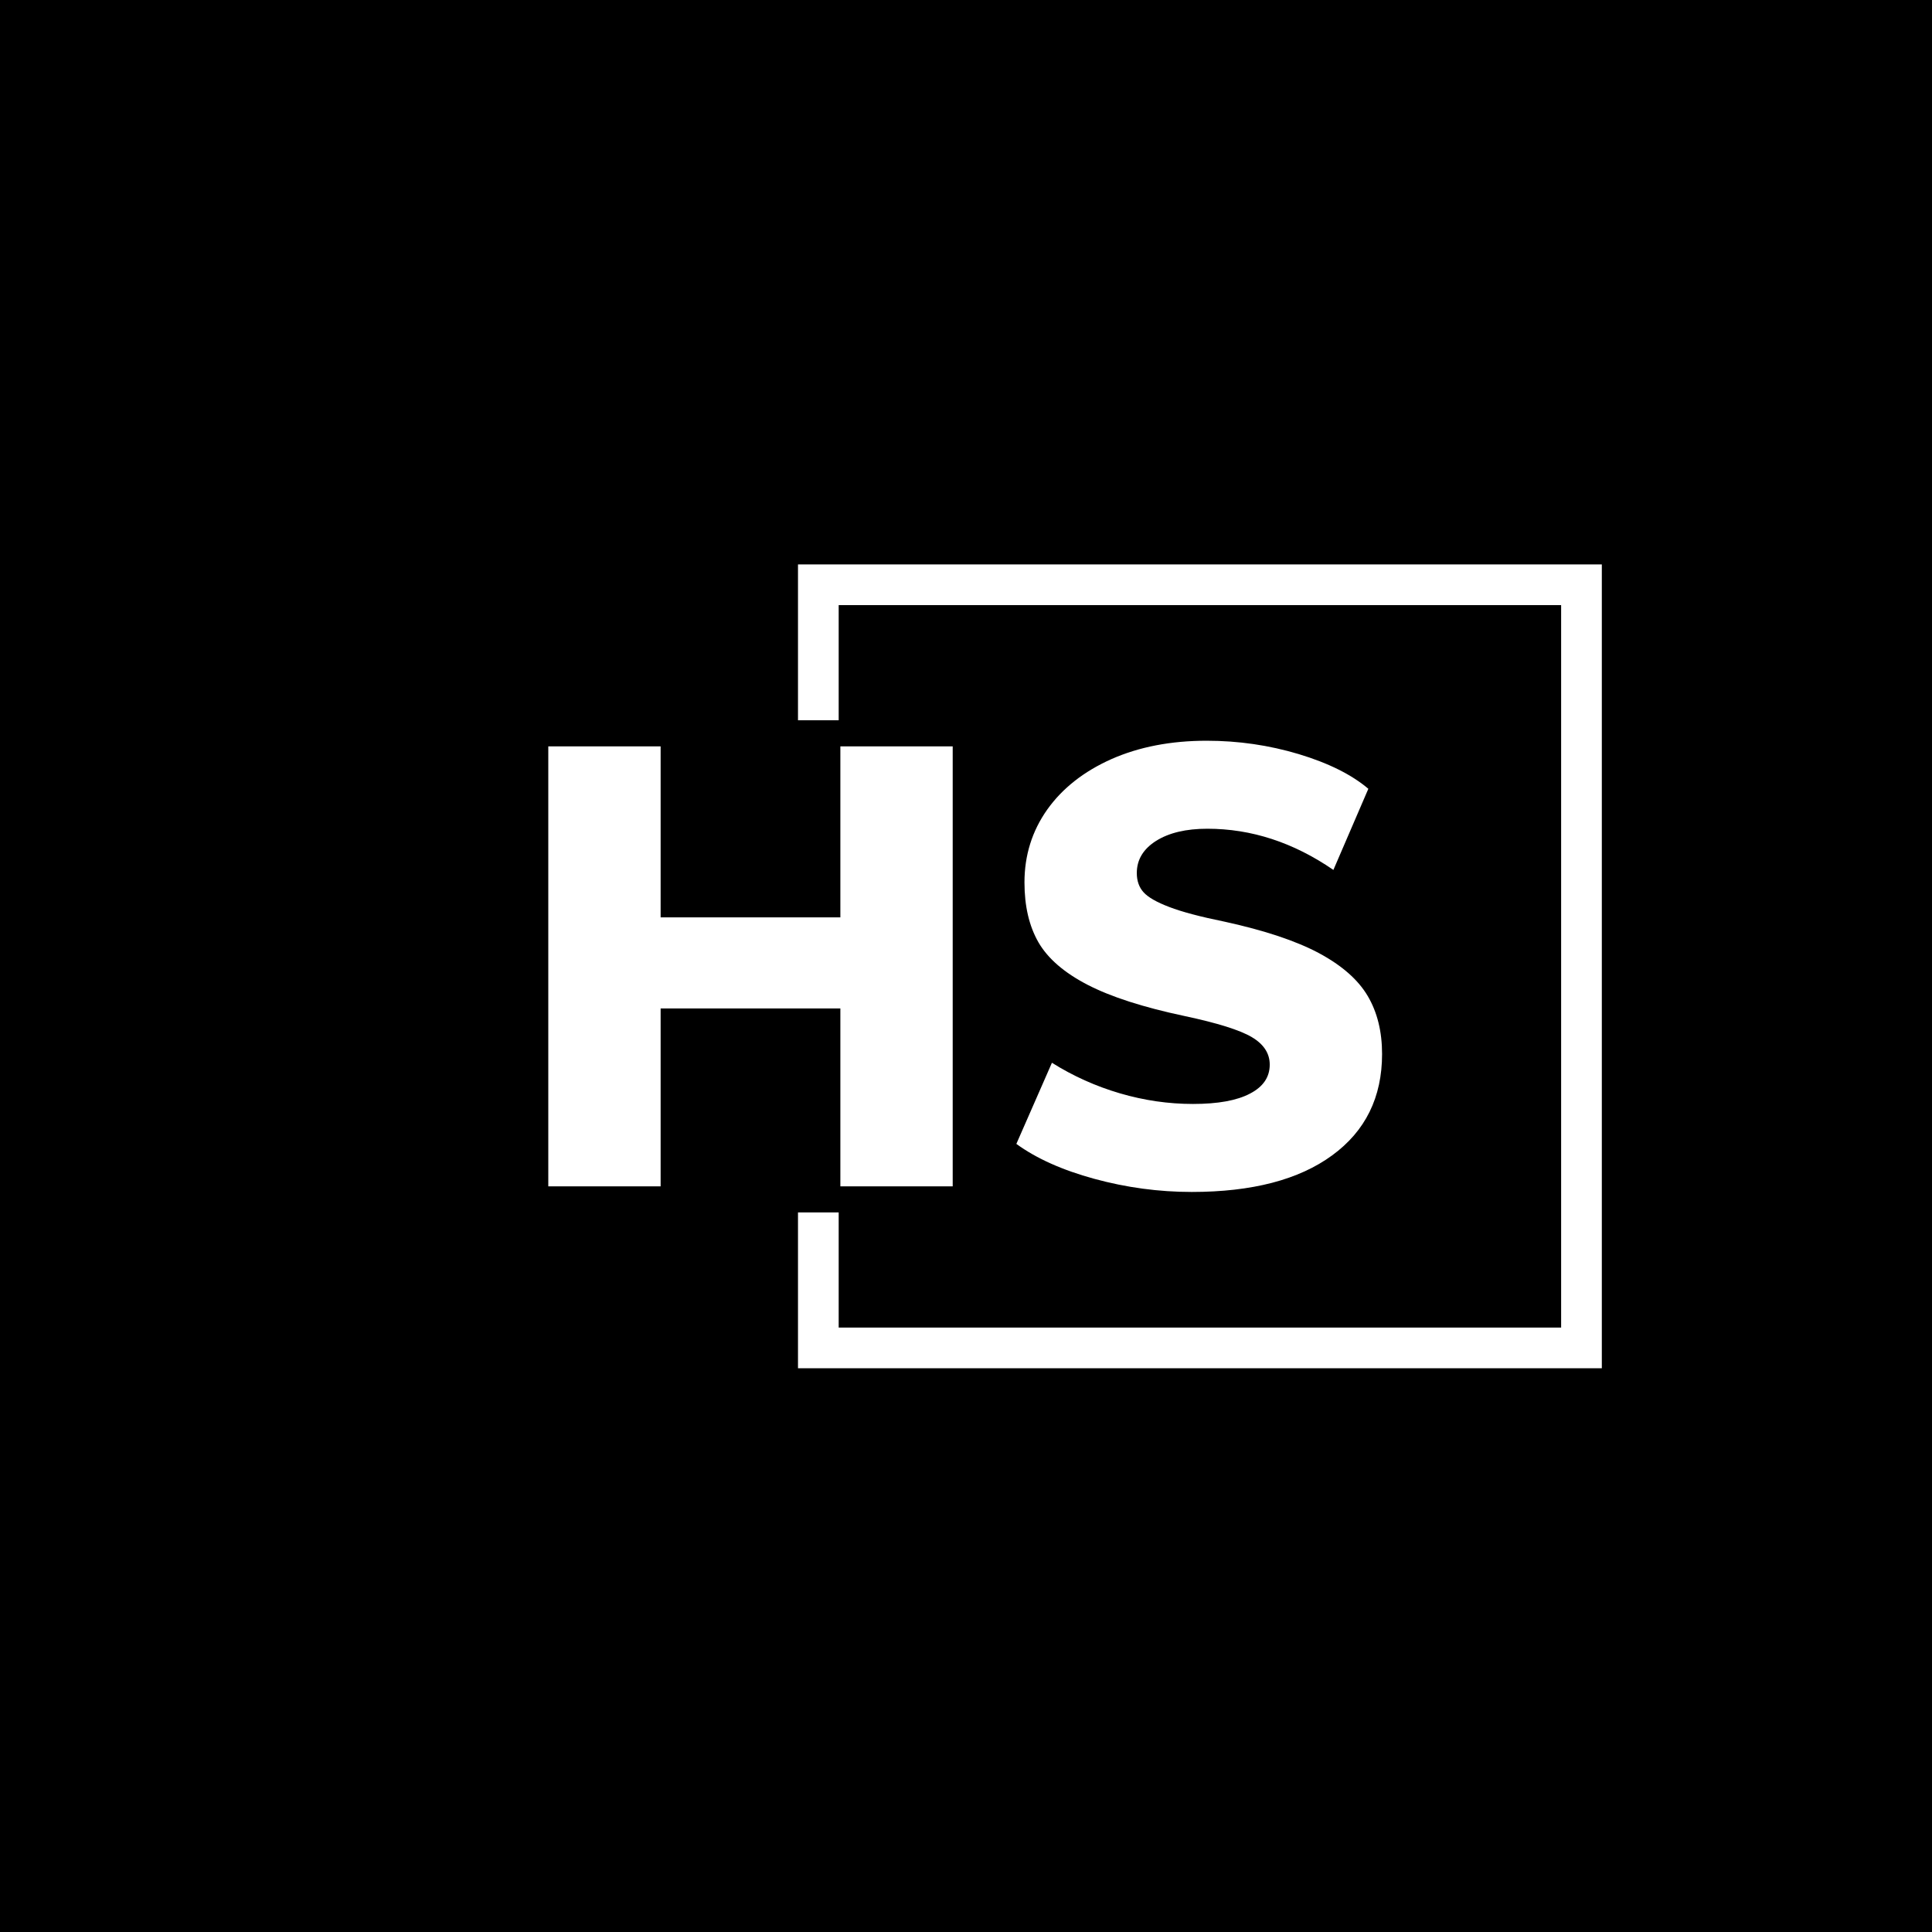 <svg xmlns="http://www.w3.org/2000/svg" version="1.1" xmlns:xlink="http://www.w3.org/1999/xlink" xmlns:svgjs="http://svgjs.dev/svgjs" width="1000" height="1000" viewBox="0 0 1000 1000"><rect width="1000" height="1000" fill="#000000"></rect><g transform="matrix(0.7,0,0,0.7,149.576,282.127)"><svg viewBox="0 0 396 247" data-background-color="#ffffff" preserveAspectRatio="xMidYMid meet" height="623" width="1000" xmlns="http://www.w3.org/2000/svg" xmlns:xlink="http://www.w3.org/1999/xlink"><g id="tight-bounds" transform="matrix(1,0,0,1,0.24,-0.1)"><svg viewBox="0 0 395.52 247.2" height="247.2" width="395.52"><g><svg></svg></g><g><svg viewBox="0 0 395.52 247.2" height="247.2" width="395.52"><g transform="matrix(1,0,0,1,75.544,57.461)"><svg viewBox="0 0 244.431 132.278" height="132.278" width="244.431"><g><svg viewBox="0 0 244.431 132.278" height="132.278" width="244.431"><g><svg viewBox="0 0 244.431 132.278" height="132.278" width="244.431"><g><svg viewBox="0 0 244.431 132.278" height="132.278" width="244.431"><g id="textblocktransform"><svg viewBox="0 0 244.431 132.278" height="132.278" width="244.431" id="textblock"><g><svg viewBox="0 0 244.431 132.278" height="132.278" width="244.431"><g transform="matrix(1,0,0,1,0,0)"><svg width="244.431" viewBox="3.2 -35.7 66.8 36.15" height="132.278" data-palette-color="#001f3f"><path d="M26.6-21.55L26.6-35.25 35.6-35.25 35.6 0 26.6 0 26.6-14.25 12.2-14.25 12.2 0 3.2 0 3.2-35.25 12.2-35.25 12.2-21.55 26.6-21.55ZM54.75 0.45Q50.8 0.45 46.95-0.6 43.1-1.65 40.7-3.4L40.7-3.4 43.55-9.9Q46.1-8.3 49-7.45 51.9-6.6 54.85-6.6L54.85-6.6Q57.85-6.6 59.42-7.43 61-8.25 61-9.75L61-9.75Q61-11.1 59.57-11.95 58.15-12.8 54.15-13.65L54.15-13.65Q49.2-14.7 46.4-16.15 43.6-17.6 42.47-19.55 41.35-21.5 41.35-24.35L41.35-24.35Q41.35-27.6 43.17-30.18 45-32.75 48.32-34.23 51.65-35.7 55.95-35.7L55.95-35.7Q59.75-35.7 63.32-34.63 66.9-33.55 68.9-31.85L68.9-31.85 66.1-25.35Q61.3-28.65 56-28.65L56-28.65Q53.45-28.65 51.9-27.68 50.35-26.7 50.35-25.1L50.35-25.1Q50.35-24.15 50.9-23.55 51.45-22.95 52.95-22.38 54.45-21.8 57.4-21.2L57.4-21.2Q62.2-20.15 64.95-18.68 67.7-17.2 68.85-15.25 70-13.3 70-10.6L70-10.6Q70-5.4 66-2.48 62 0.45 54.75 0.45L54.75 0.45Z" opacity="1" transform="matrix(1,0,0,1,0,0)" fill="#ffffff" class="undefined-text-0" data-fill-palette-color="primary" id="text-0"></path></svg></g></svg></g></svg></g></svg></g></svg></g></svg></g></svg></g><path d="M148.747 51.461L148.747 5.775 384.398 5.775 384.398 241.425 148.747 241.425 148.747 195.739 160.676 195.739 160.676 229.497 372.469 229.497 372.469 17.703 160.676 17.703 160.676 51.461Z" fill="#ffffff" stroke="transparent" data-fill-palette-color="primary"></path></svg></g><defs></defs></svg><rect width="395.52" height="247.2" fill="none" stroke="none" visibility="hidden"></rect></g></svg></g></svg>